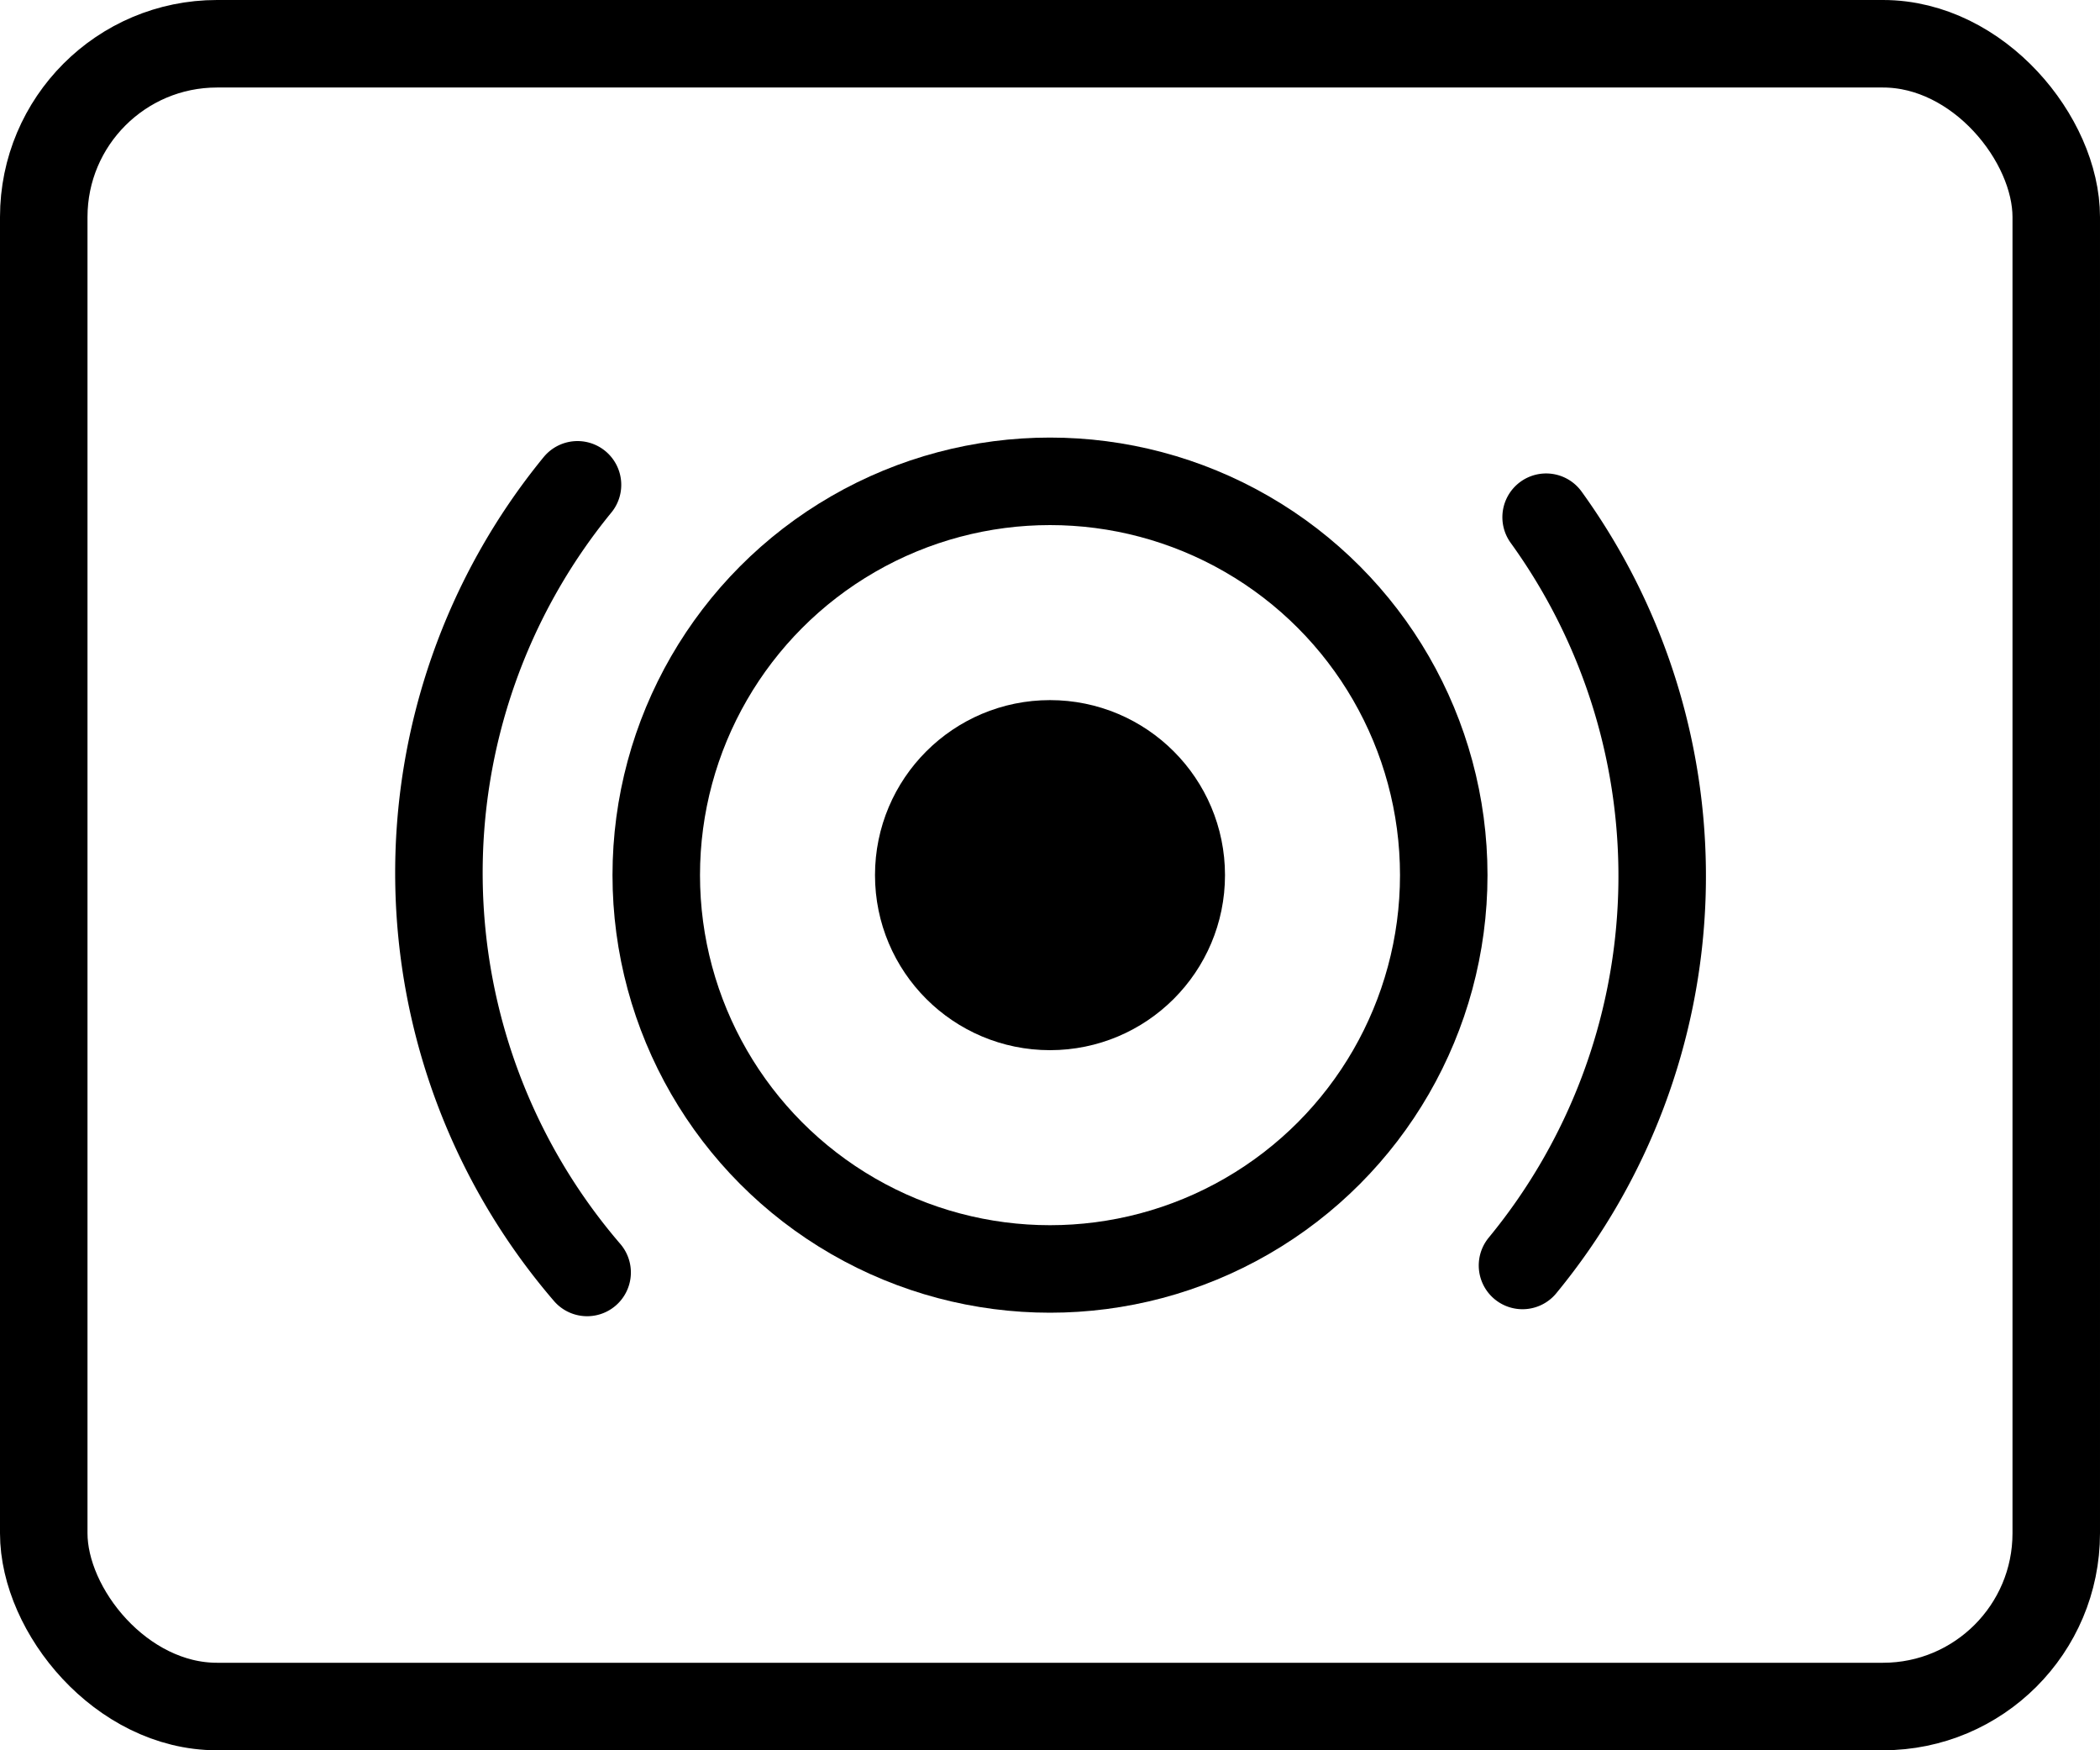 <svg id="b0afe75f-042e-46ba-bb2e-530d2399029a" data-name="Layer 1" xmlns="http://www.w3.org/2000/svg" viewBox="0 0 24 20"><circle cx="12" cy="10" r="4.5" fill="none" stroke="#000" stroke-miterlimit="10"/><rect x="0.5" y="0.5" width="23" height="19" rx="1.98" fill="none" stroke="#000" stroke-miterlimit="10"/><path d="M12.24,12.2" transform="translate(0 -2)" fill="none" stroke="#000" stroke-linecap="round" stroke-miterlimit="10"/><path d="M6.6,7.54a7,7,0,0,0,.11,9" transform="translate(0 -2)" fill="none" stroke="#000" stroke-linecap="round" stroke-miterlimit="10"/><path d="M17.67,7.91" transform="translate(0 -2)" fill="none" stroke="#000" stroke-linecap="round" stroke-miterlimit="10"/><path d="M12.24,12.2" transform="translate(0 -2)" fill="none" stroke="#000" stroke-linecap="round" stroke-miterlimit="10"/><path d="M6.6,7.54" transform="translate(0 -2)" fill="none" stroke="#000" stroke-linecap="round" stroke-miterlimit="10"/><path d="M17.4,16.46a7,7,0,0,0,.27-8.55" transform="translate(0 -2)" fill="none" stroke="#000" stroke-linecap="round" stroke-miterlimit="10"/><path d="M12.24,12.2" transform="translate(0 -2)" fill="none" stroke="#000" stroke-linecap="round" stroke-miterlimit="10"/><path d="M6.71,16.58" transform="translate(0 -2)" fill="none" stroke="#000" stroke-linecap="round" stroke-miterlimit="10"/><path d="M12.24,12.2" transform="translate(0 -2)" fill="none" stroke="#000" stroke-linecap="round" stroke-miterlimit="10"/><path d="M17.4,16.46" transform="translate(0 -2)" fill="none" stroke="#000" stroke-linecap="round" stroke-miterlimit="10"/><circle cx="12" cy="10" r="1.5" stroke="#000" stroke-miterlimit="10"/></svg>